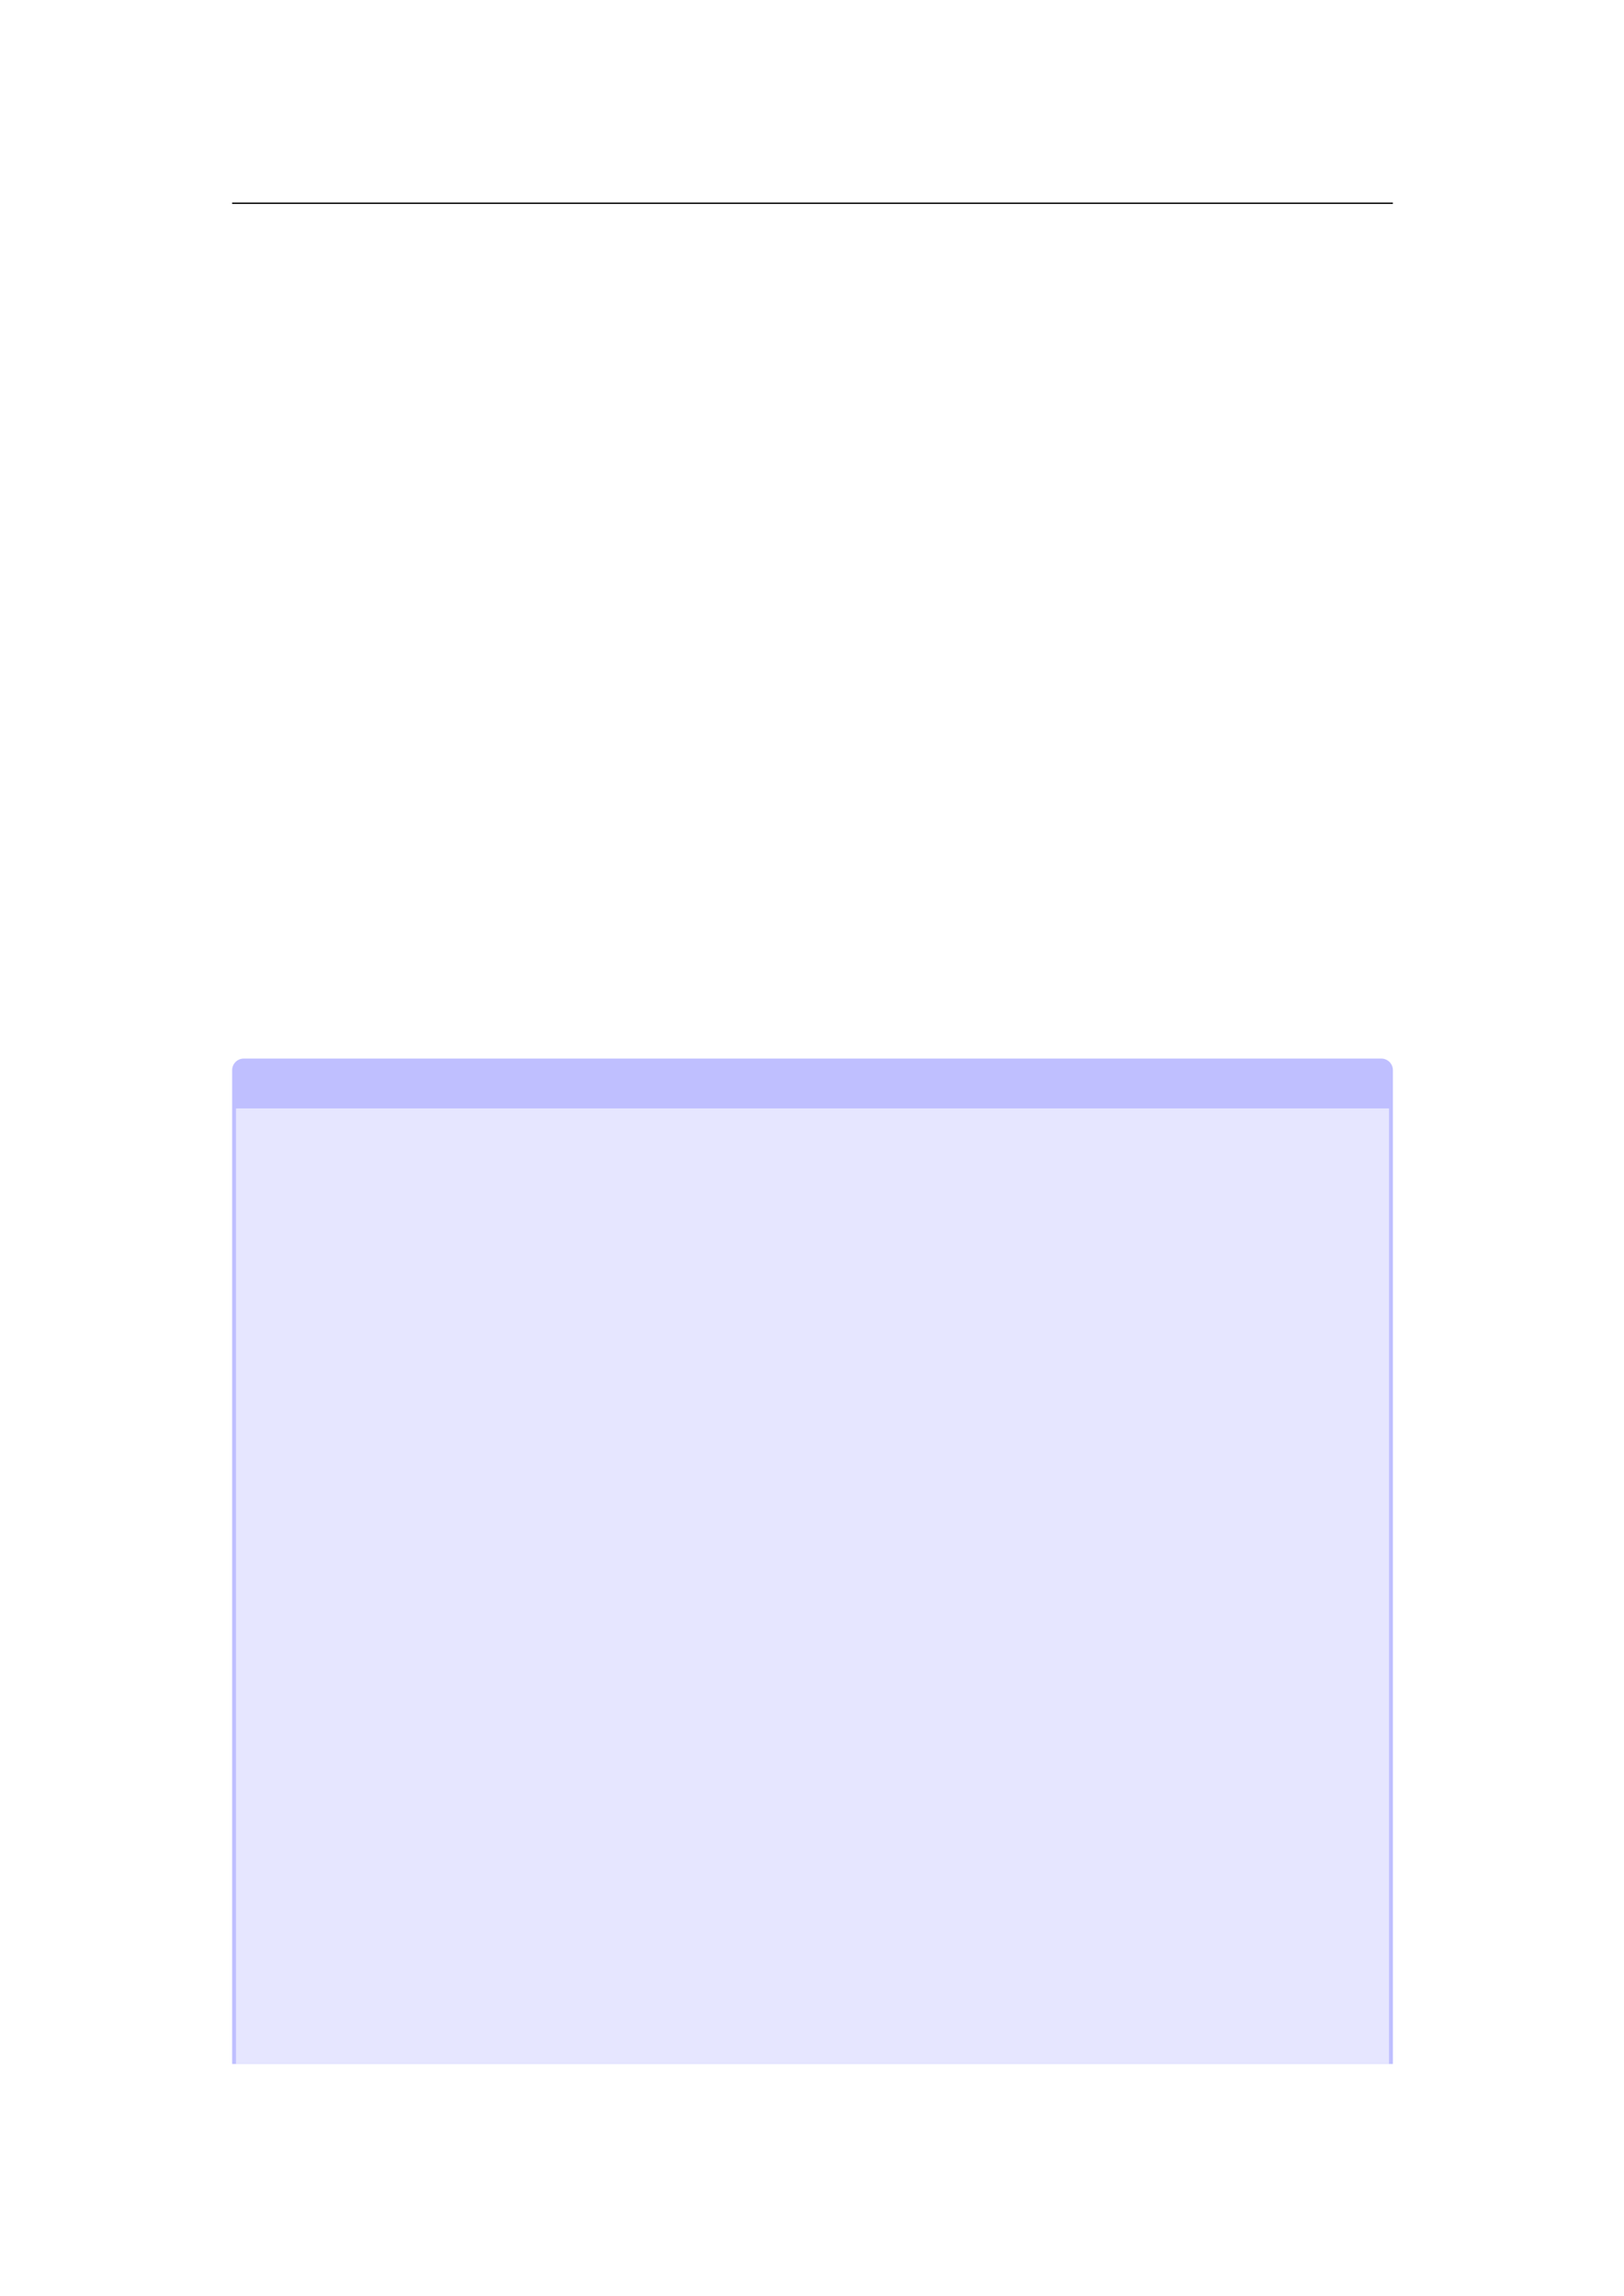 <svg xmlns="http://www.w3.org/2000/svg" xmlns:xlink="http://www.w3.org/1999/xlink" id="body_315" preserveAspectRatio="xMinYMin meet" viewBox="0 0 793 1121"><defs><clipPath id="1"><path id="" clip-rule="evenodd" transform="matrix(1 0 0 1 0 0)" d="M0 841L0 -0.89L0 -0.89L595.276 -0.89L595.276 -0.89L595.276 841L595.276 841L0 841z" /></clipPath></defs><g transform="matrix(1.333 0 0 1.333 0 0)"><g clip-path="url(#1)"><path id="20" transform="matrix(1 0 0 -1 0 841)" d="M85.039 766.564L510.236 766.564" stroke="#000000" stroke-width="0.498" fill="none" /><path id="984" transform="matrix(1 0 0 -1 0 841)" d="M85.039 85.039L85.039 449.03C 85.039 451.378 86.943 453.282 89.291 453.282L89.291 453.282L505.989 453.282C 508.338 453.282 510.241 451.378 510.241 449.03L510.241 449.03L510.241 85.039z" stroke="none" fill="#BFBFFF" fill-rule="nonzero" /><path id="985" transform="matrix(1 0 0 -1 0 841)" d="M86.456 85.039L86.456 435.02L508.824 435.02L508.824 85.039z" stroke="none" fill="#E6E6FF" fill-rule="nonzero" /></g></g></svg>